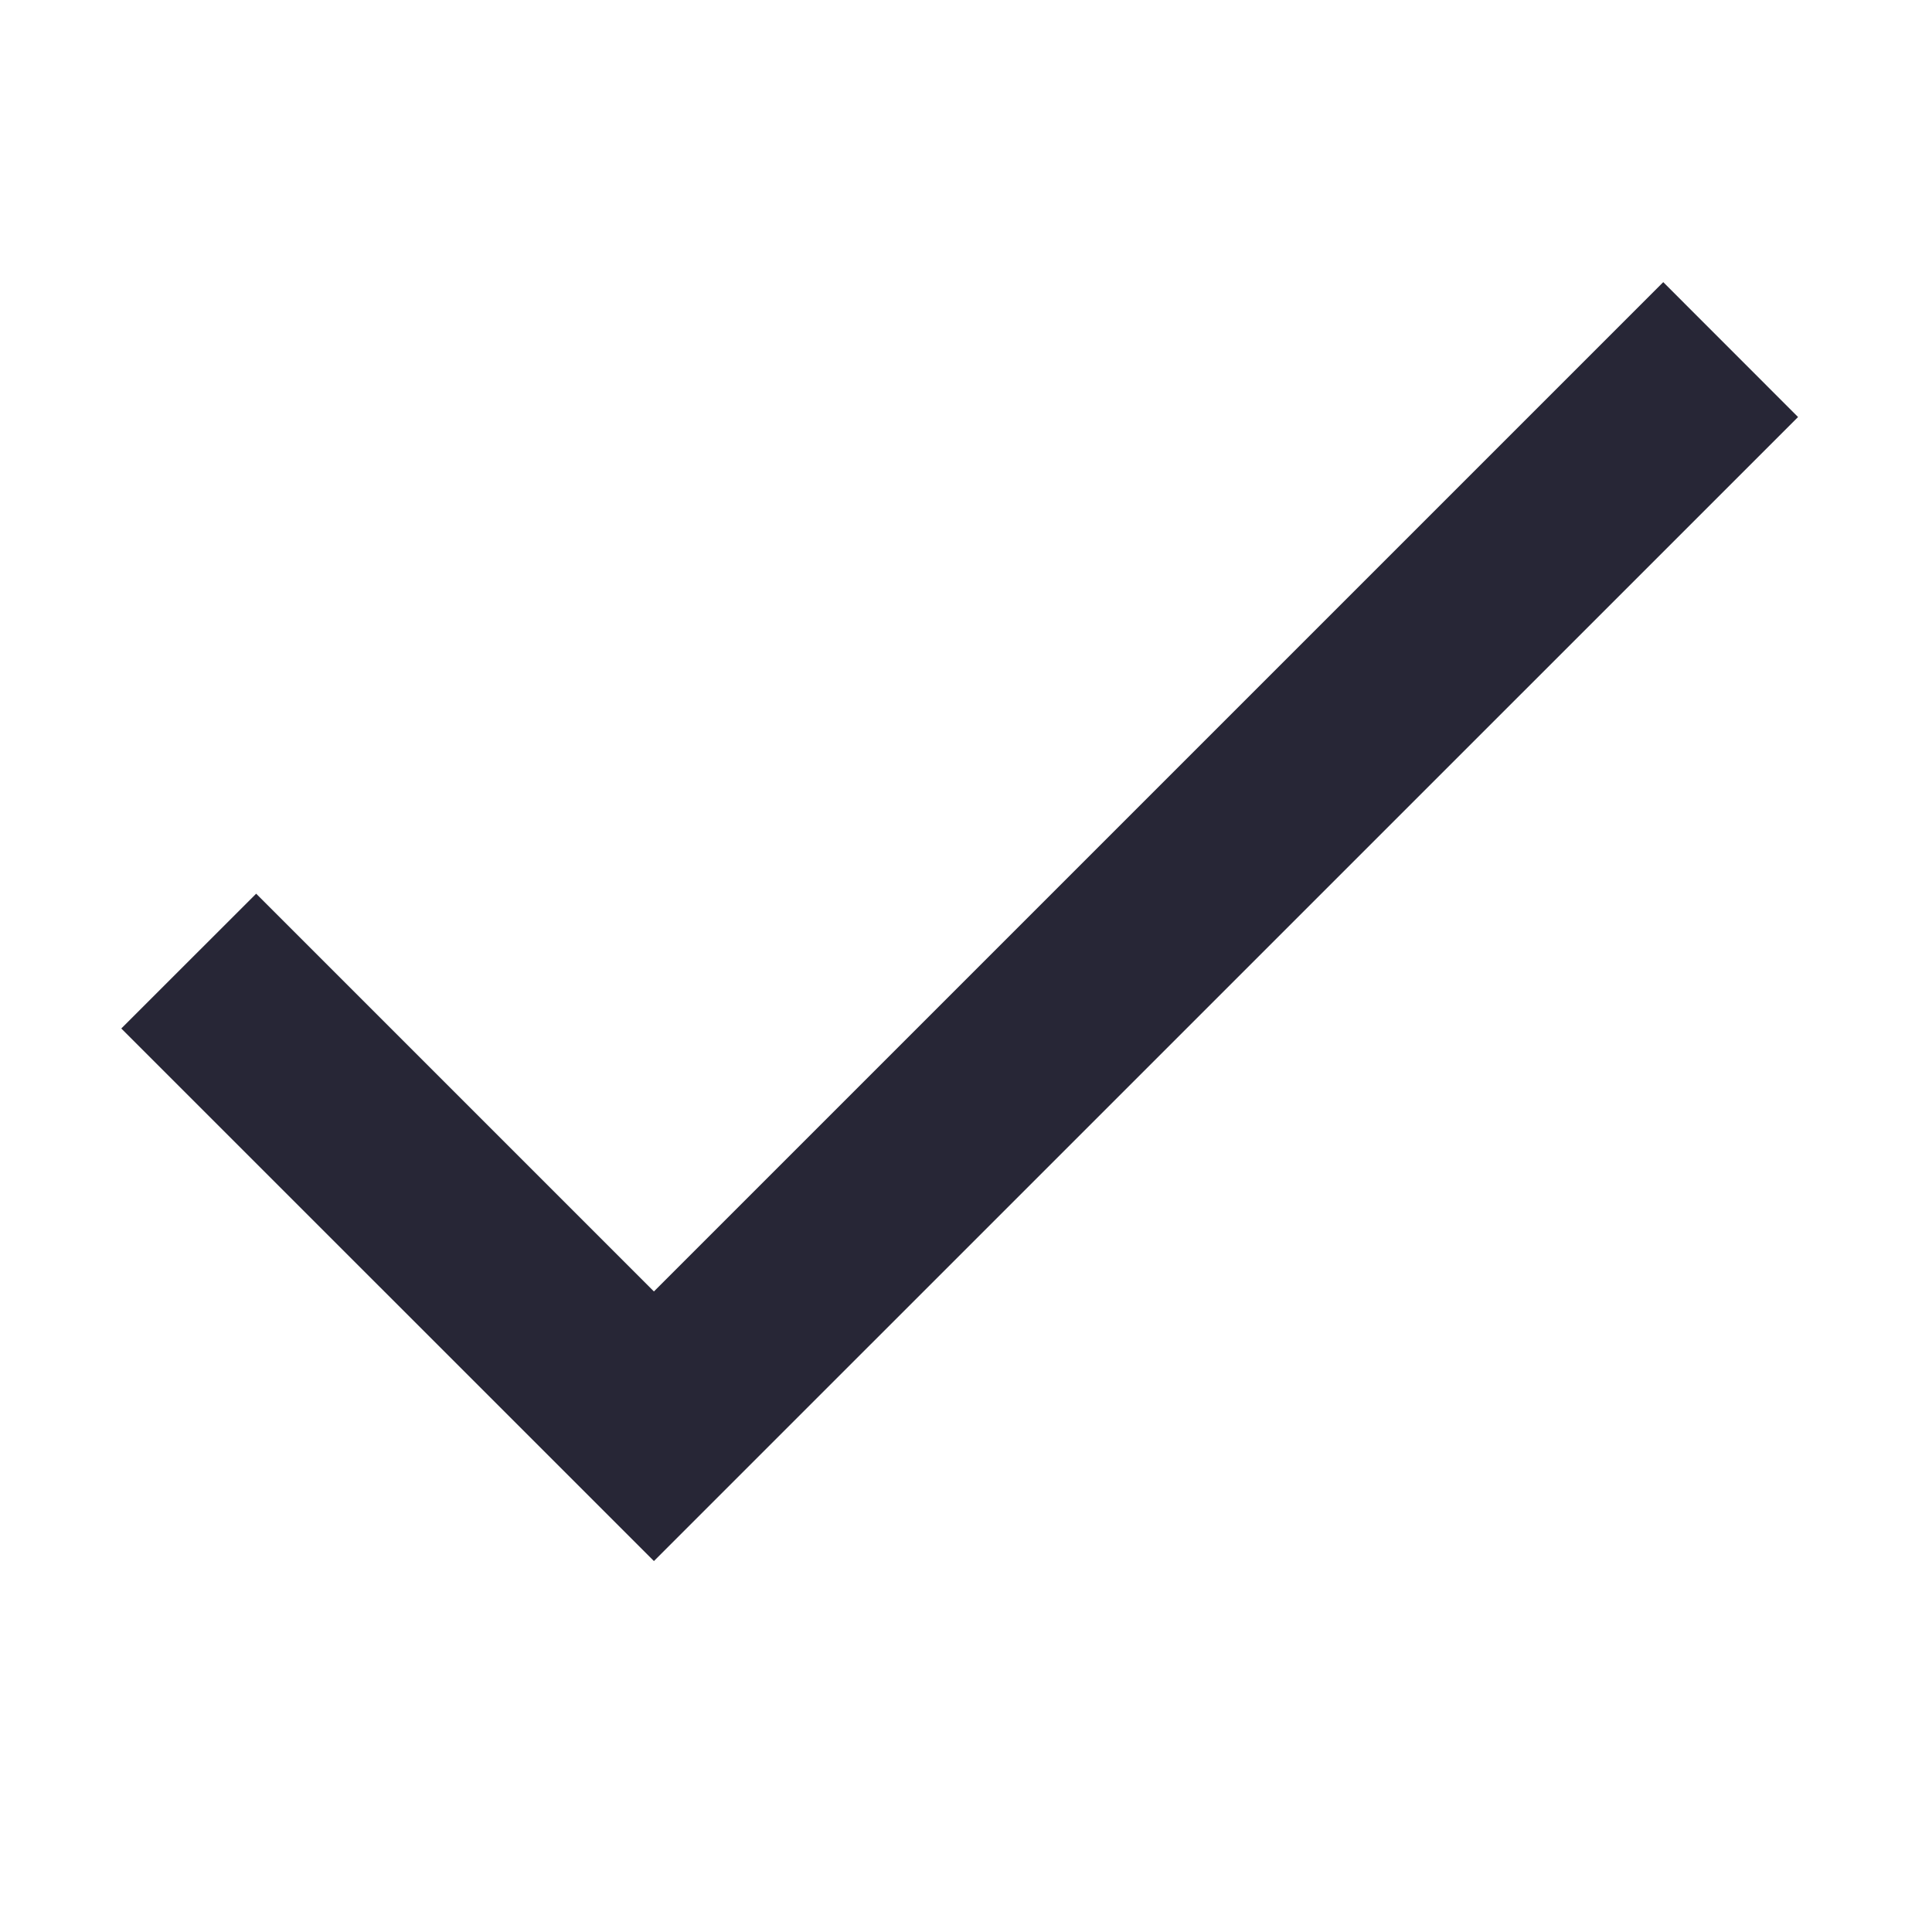 <?xml version="1.0" standalone="no"?><!DOCTYPE svg PUBLIC "-//W3C//DTD SVG 1.1//EN" "http://www.w3.org/Graphics/SVG/1.1/DTD/svg11.dtd"><svg t="1760427678991" class="icon" viewBox="0 0 1024 1024" version="1.1" xmlns="http://www.w3.org/2000/svg" p-id="17757" xmlns:xlink="http://www.w3.org/1999/xlink" width="200" height="200"><path d="M346.595 684.496 135.775 473.675l-71.492 71.447 282.313 282.269 606.406-606.358-71.447-71.492L346.595 684.496z" fill="#272636" p-id="17758"></path></svg>